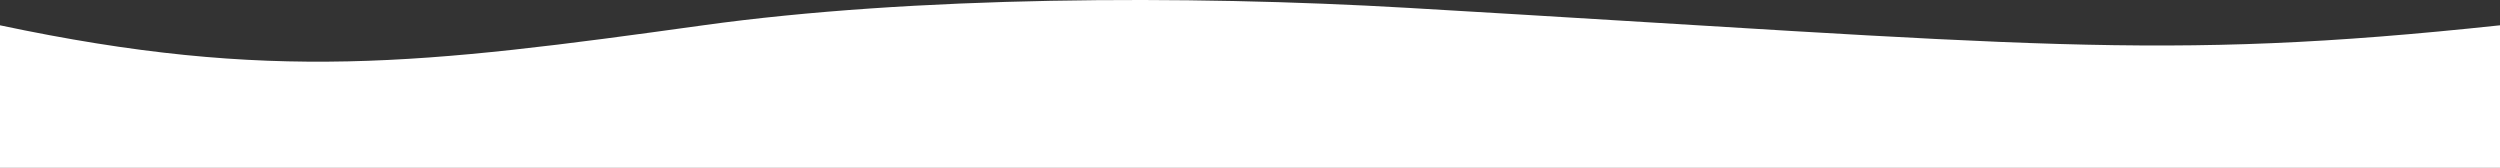 <svg width="2560" height="172" viewBox="0 0 2560 172" fill="none" xmlns="http://www.w3.org/2000/svg">
<rect x="0" y="0" width="2560" height="172" fill="#333333" stroke="none"/>
<path d="M0 25.909C277 84.582 433 65.736 720 25.909C934.818 -3.902 1214.06 -5.237 1442 8.066C2079 45.242 2208 63.501 2560 25.909V171.91L0 171.91V25.909Z" fill="white"/>
</svg>
